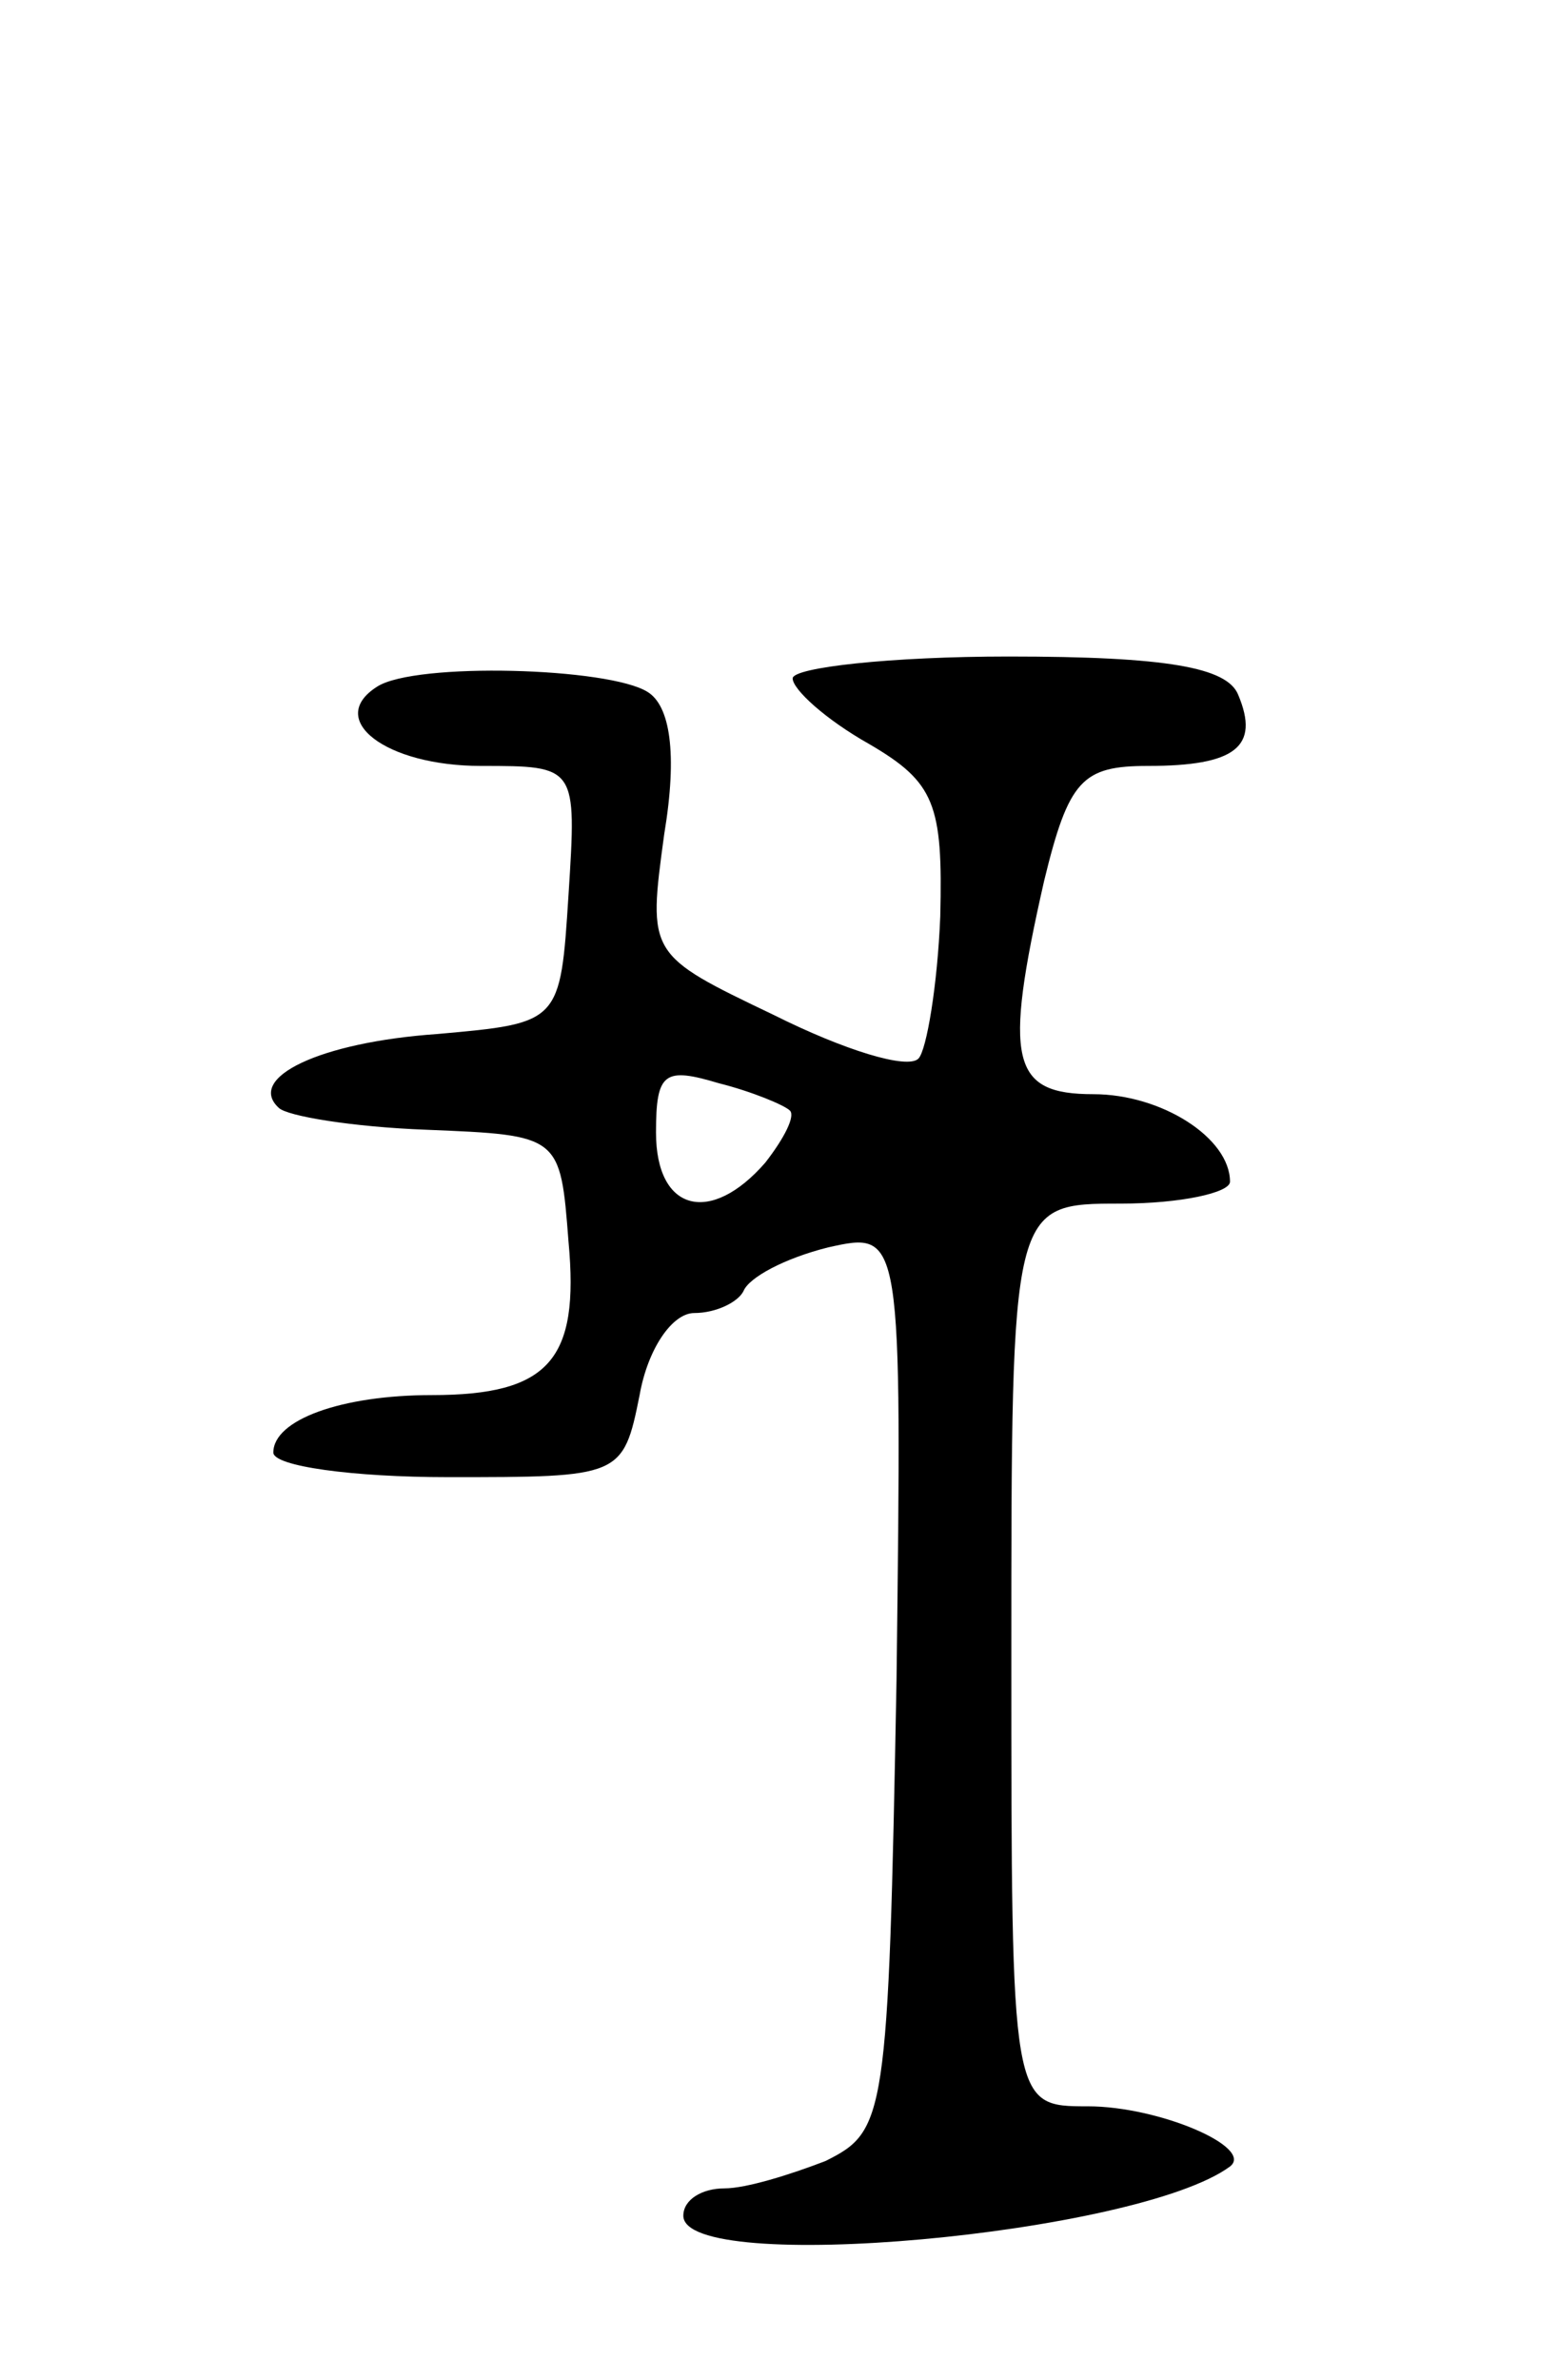 <svg version="1.0" xmlns="http://www.w3.org/2000/svg"
 width="57pt" height="87pt" viewBox="0 0 57 87"
 preserveAspectRatio="xMidYMid meet">
<g transform="translate(0,87) scale(0.1,-0.1)"
fill="#000000" stroke="none">
<path d="M138 619 c-19 -12 3 -29 38 -29 35 0 35 0 32 -47 -3 -47 -3 -47 -48
-51 -43 -3 -70 -16 -58 -27 3 -3 27 -7 54 -8 49 -2 49 -2 52 -41 4 -43 -7 -56
-50 -56 -33 0 -58 -9 -58 -21 0 -5 29 -9 64 -9 63 0 64 0 70 30 3 17 12 30 20
30 8 0 16 4 18 8 2 5 15 12 31 16 27 6 27 6 25 -158 -3 -161 -4 -165 -26 -176
-13 -5 -29 -10 -37 -10 -8 0 -15 -4 -15 -10 0 -22 166 -7 200 18 9 7 -26 22
-52 22 -28 0 -28 0 -28 165 0 165 0 165 40 165 22 0 40 4 40 8 0 16 -25 32
-50 32 -30 0 -33 12 -18 78 9 37 14 42 38 42 32 0 41 7 33 26 -4 10 -26 14
-84 14 -43 0 -79 -4 -79 -8 0 -4 12 -15 28 -24 24 -14 27 -22 26 -63 -1 -25
-5 -49 -8 -52 -4 -4 -27 3 -53 16 -46 22 -46 22 -40 66 5 30 2 47 -6 52 -14 9
-85 11 -99 2z m151 -155 c2 -2 -2 -10 -9 -19 -20 -23 -40 -18 -40 11 0 22 3
24 23 18 12 -3 24 -8 26 -10z"/>
</g>
</svg>
